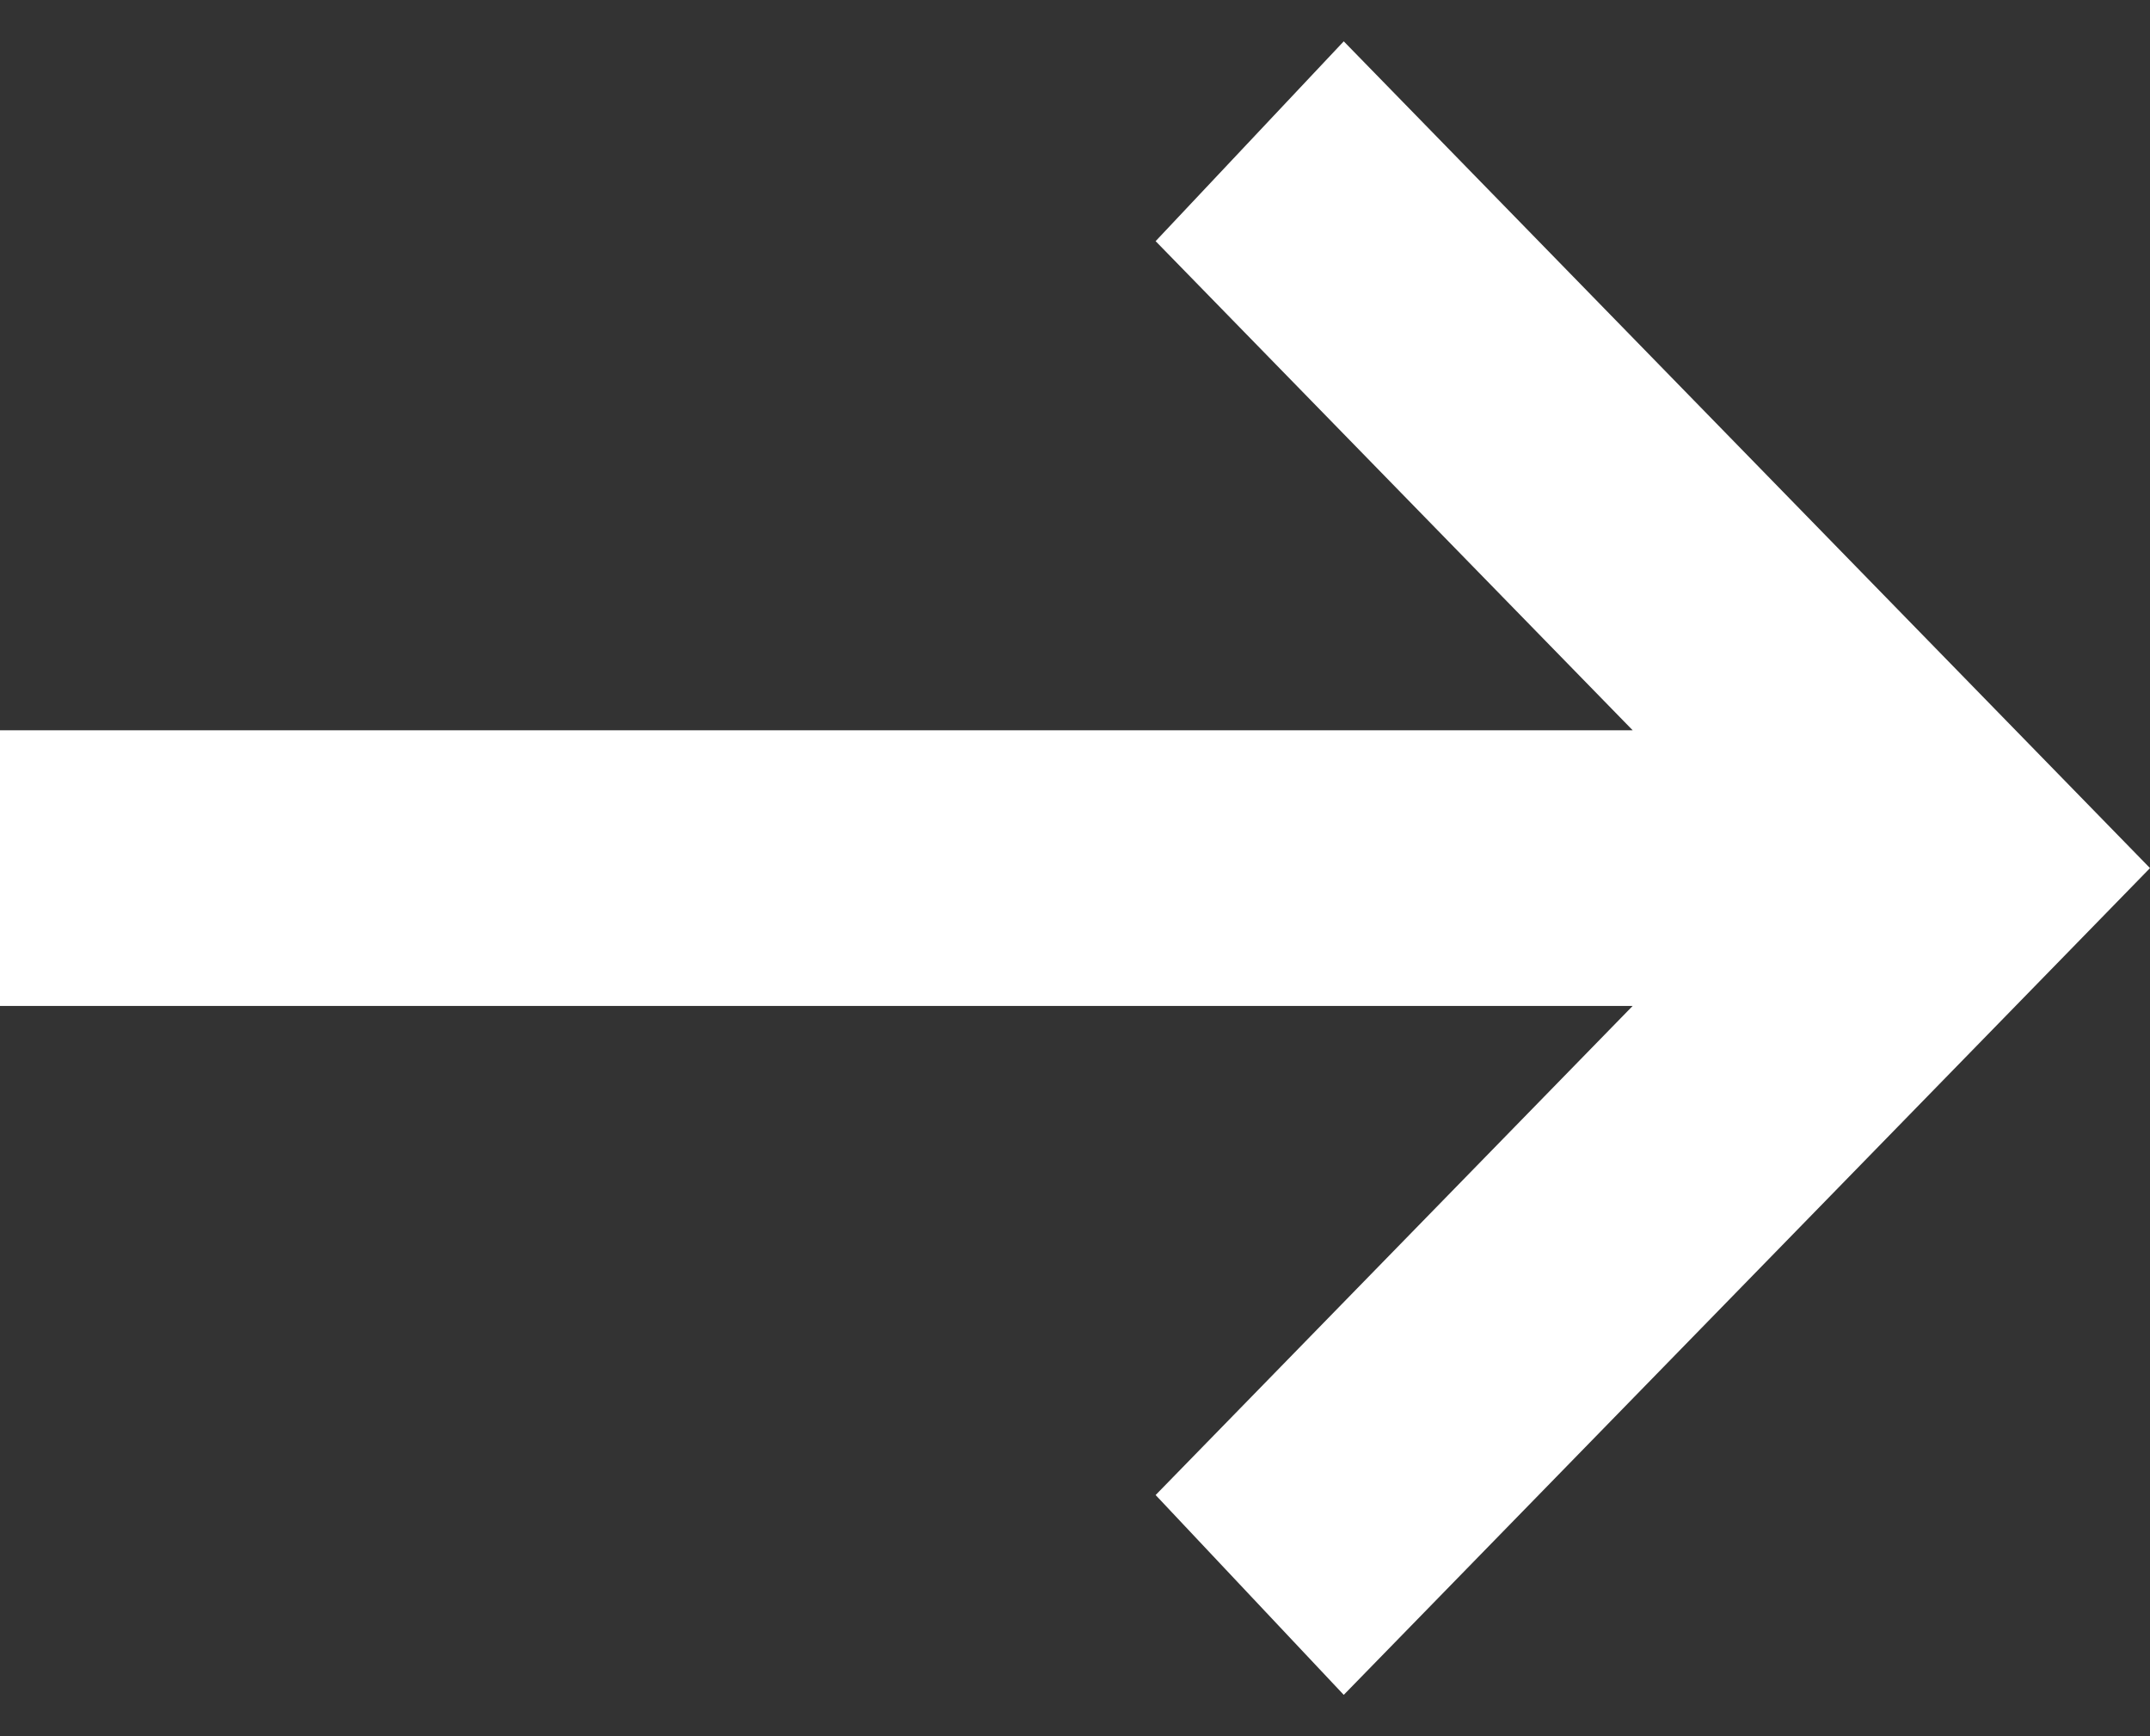 <svg width="26" height="21" viewBox="0 0 26 21" fill="none" xmlns="http://www.w3.org/2000/svg">
<rect x="0" y="0" width="26" height="21" fill="#333333" stroke="none"/>
<path d="M16.25 20.5L13.975 18.083L19.744 12.167H0V8.833H19.744L13.975 2.917L16.25 0.5L26 10.5L16.25 20.5Z" fill="white"/>
</svg>
